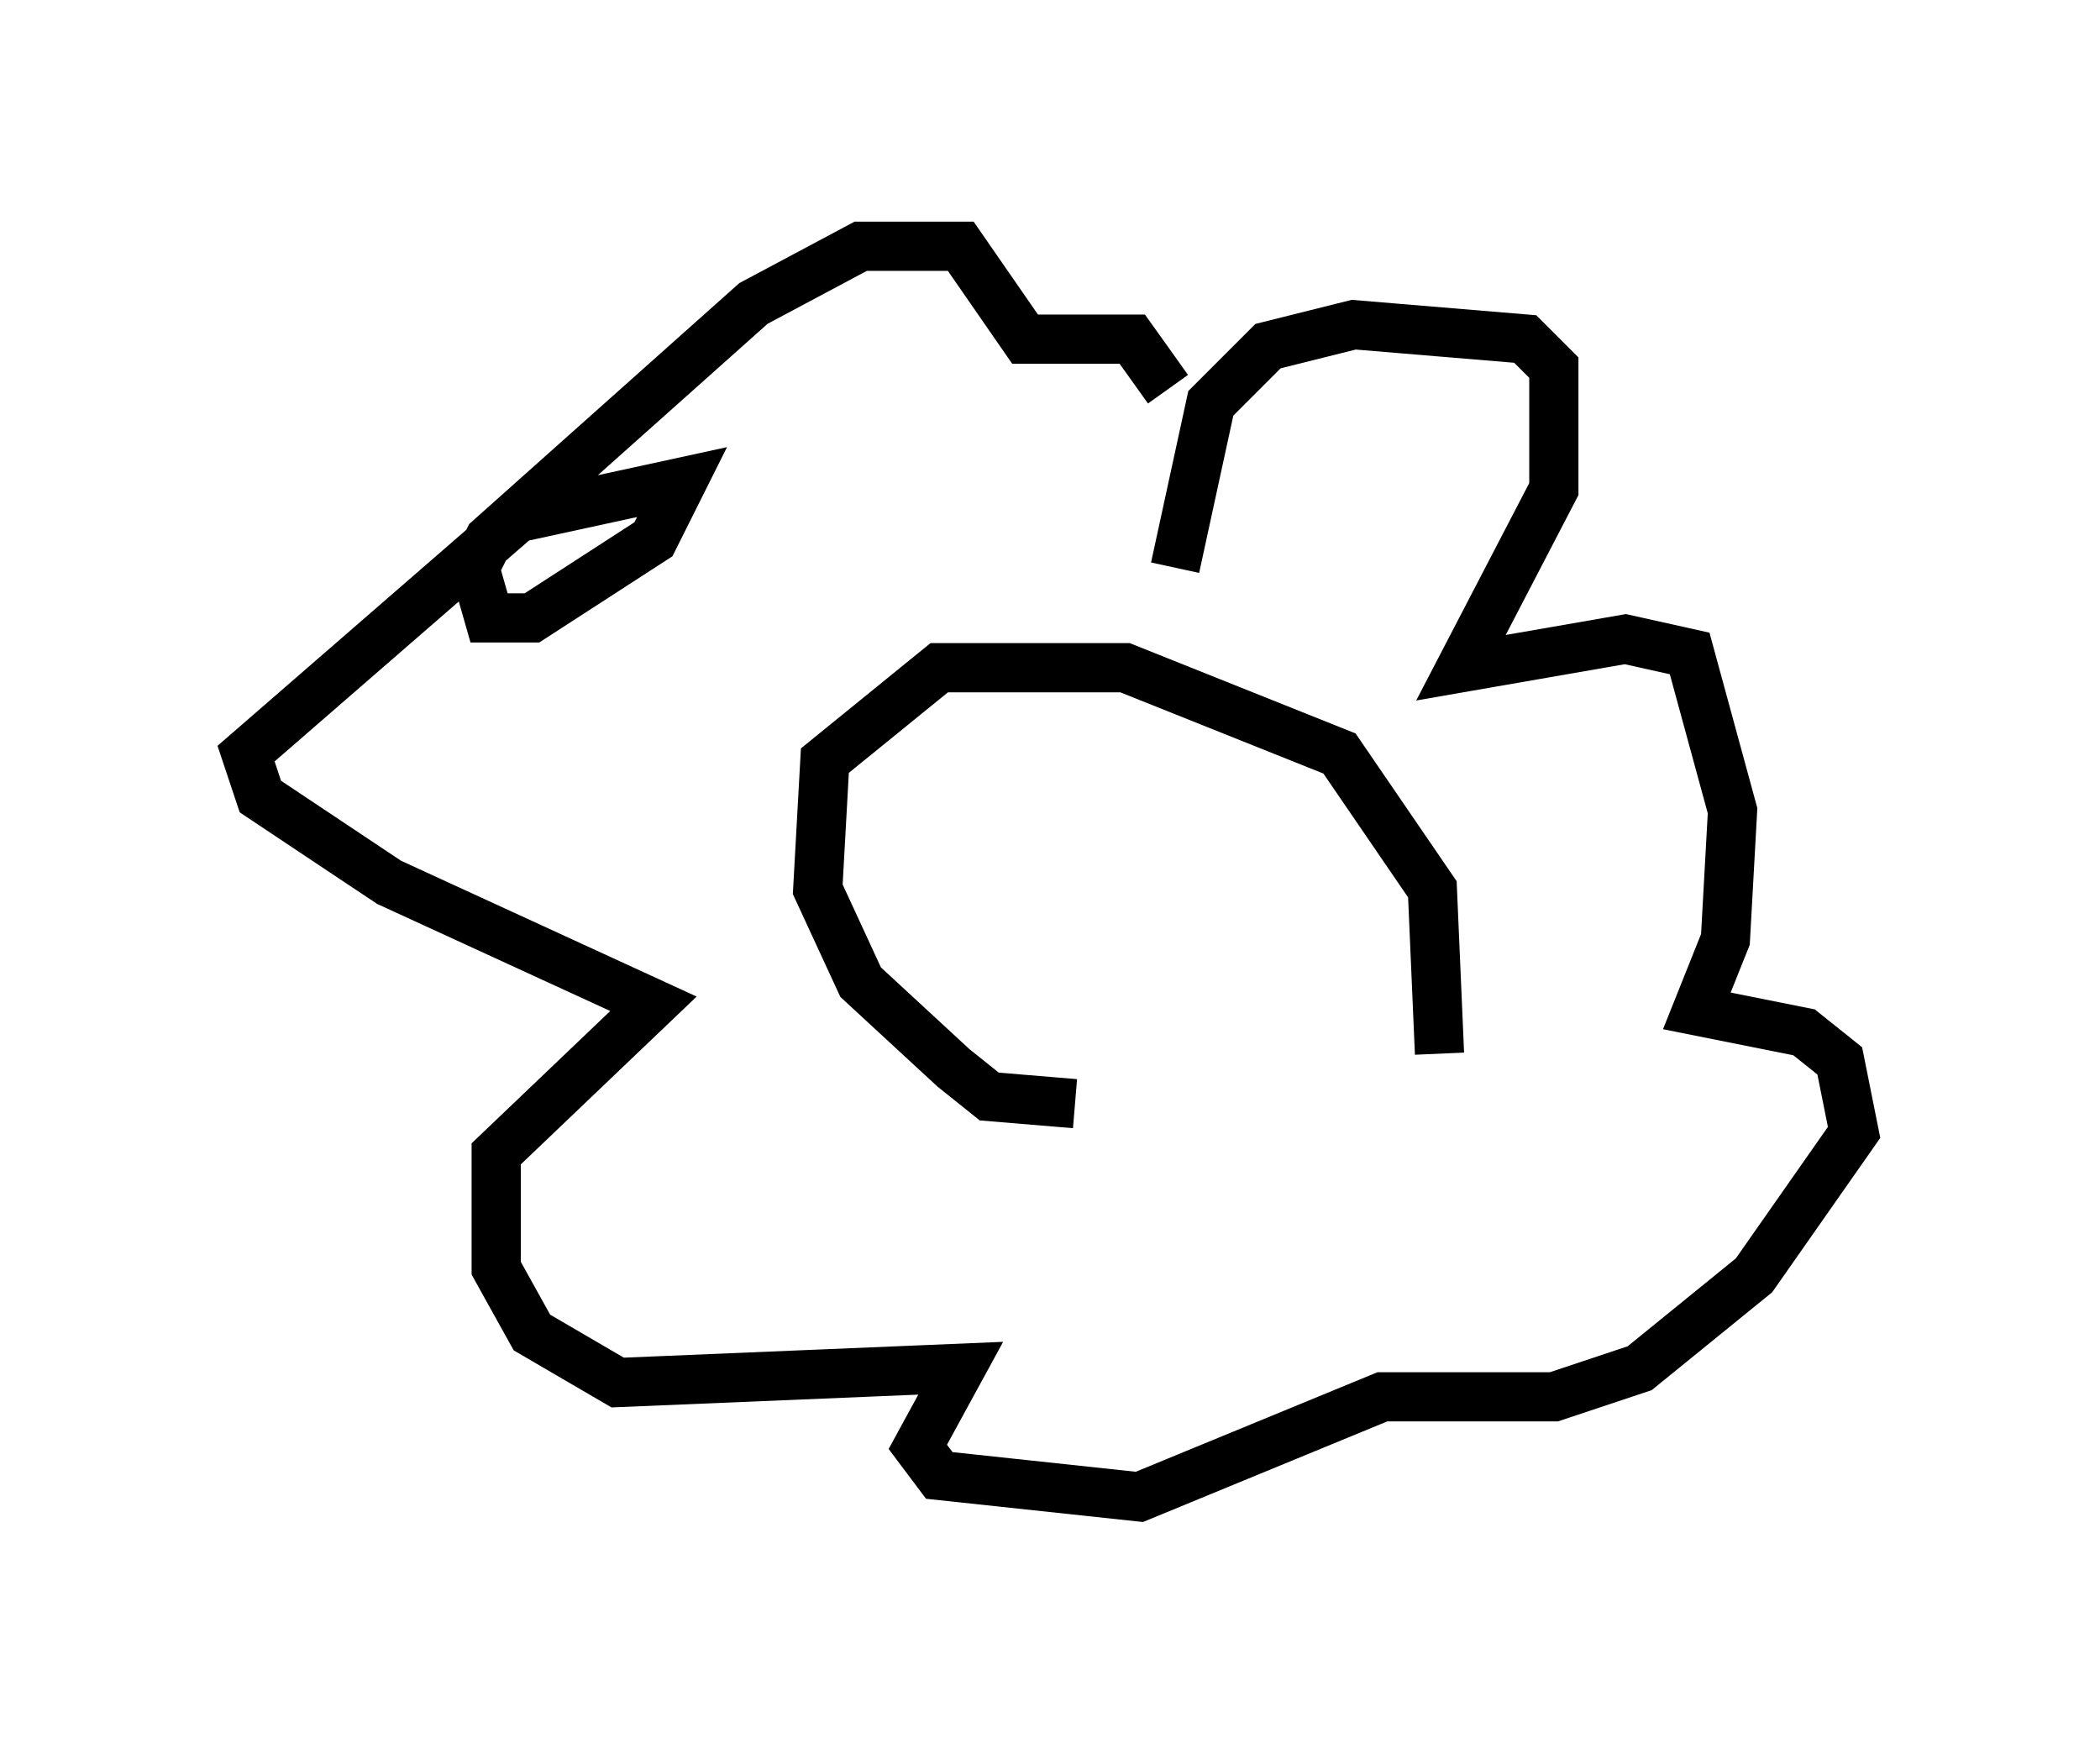 <?xml version="1.0" encoding="utf-8" ?>
<svg baseProfile="full" height="35.419" version="1.1" width="42.681" xmlns="http://www.w3.org/2000/svg" xmlns:ev="http://www.w3.org/2001/xml-events" xmlns:xlink="http://www.w3.org/1999/xlink"><defs /><rect fill="white" height="35.419" width="42.681" x="0" y="0" /><path d="M28.531, 21.559 m-6.682, 0.872 l-1.743, -0.145 -0.726, -0.581 l-1.888, -1.743 -0.872, -1.888 l0.145, -2.615 2.324, -1.888 l3.777, 0.0 4.358, 1.743 l1.888, 2.76 0.145, 3.341 m-5.374, -9.877 l0.726, -3.341 1.162, -1.162 l1.743, -0.436 3.486, 0.291 l0.581, 0.581 0.0, 2.469 l-1.888, 3.631 3.341, -0.581 l1.307, 0.291 0.872, 3.196 l-0.145, 2.615 -0.581, 1.453 l2.179, 0.436 0.726, 0.581 l0.291, 1.453 -2.034, 2.905 l-2.324, 1.888 -1.743, 0.581 l-3.486, 0.0 -4.939, 2.034 l-4.067, -0.436 -0.436, -0.581 l0.872, -1.598 -6.972, 0.291 l-1.743, -1.017 -0.726, -1.307 l0.0, -2.324 3.196, -3.05 l-5.374, -2.469 -2.615, -1.743 l-0.291, -0.872 5.52, -4.793 l3.341, -0.726 -0.581, 1.162 l-2.469, 1.598 -0.872, 0.0 l-0.291, -1.017 0.291, -0.581 l5.374, -4.793 2.179, -1.162 l2.034, 0.0 1.307, 1.888 l2.179, 0.0 0.726, 1.017 m-4.503, 7.989 l0.0, 0.0 m-0.145, -0.145 l0.0, 0.0 m0.581, 0.581 l0.0, 0.0 m-0.291, 2.034 l0.0, 0.0 m0.145, -2.324 l0.0, 0.0 m3.631, 0.145 l0.0, 0.0 m-0.436, 1.307 l0.0, 0.0 m0.291, 0.436 l0.0, 0.0 " fill="none" stroke="black" stroke-width="1" /></svg>